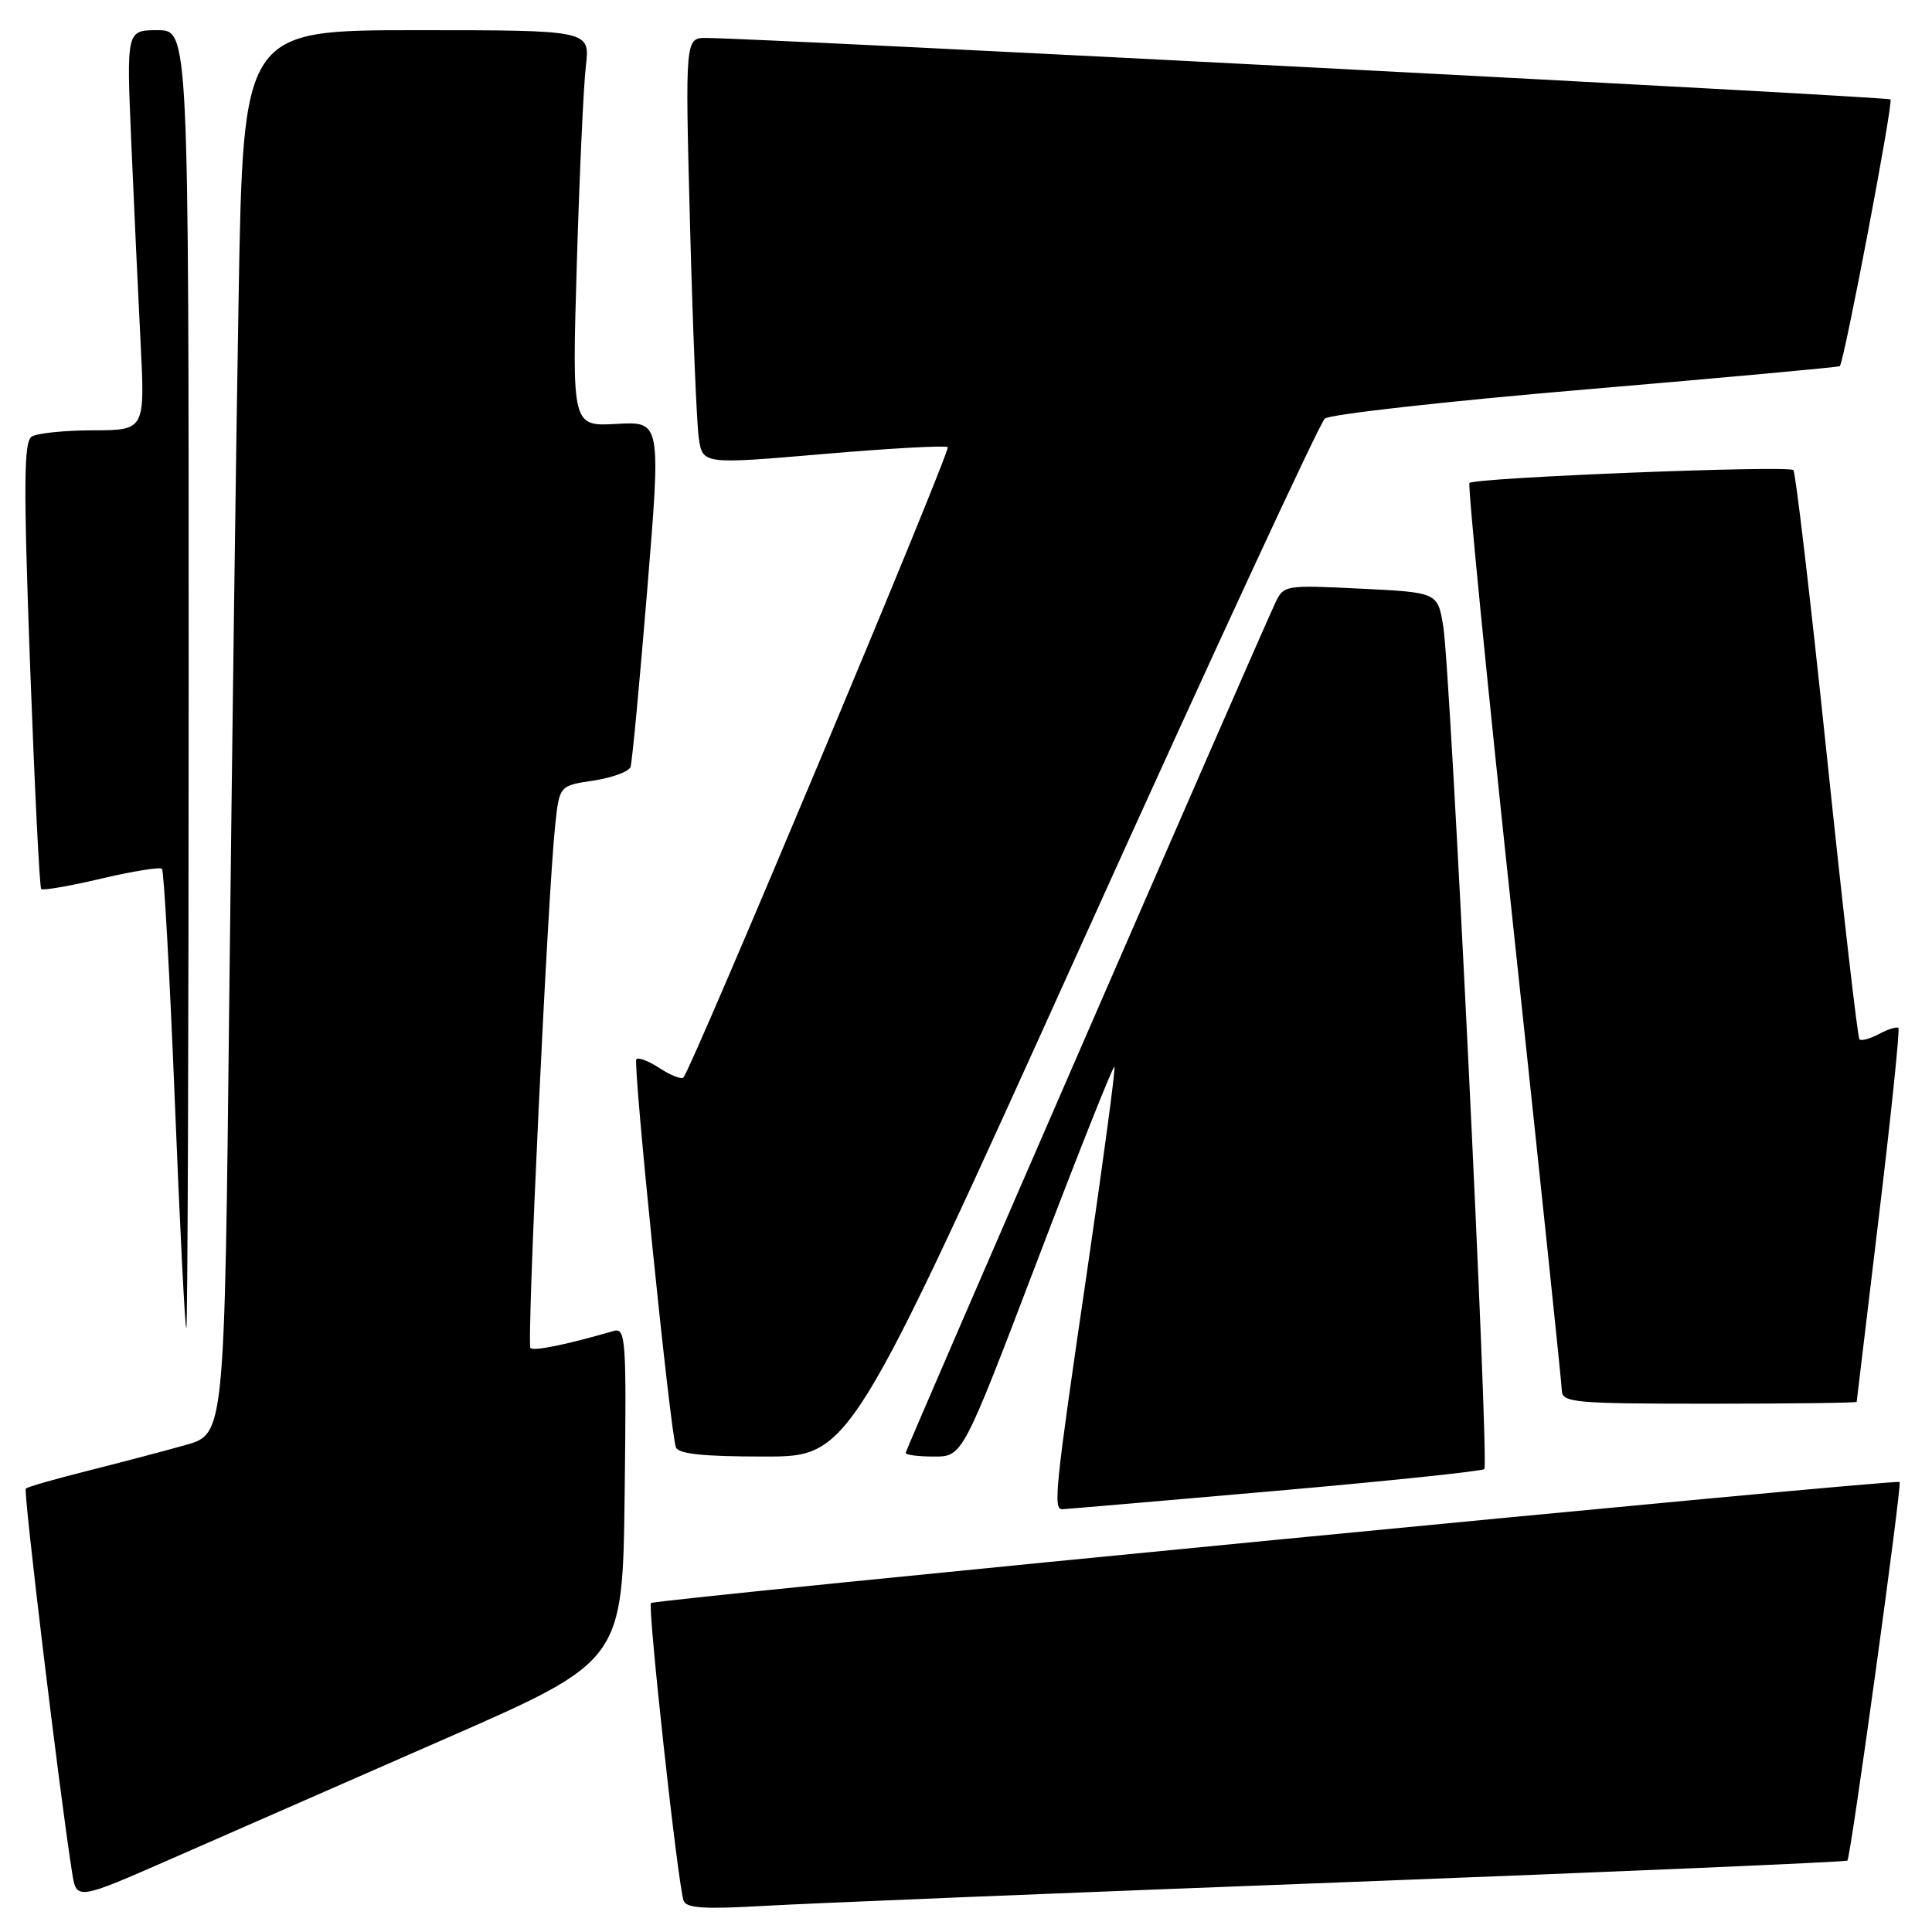 <?xml version="1.0" encoding="UTF-8" standalone="no"?>
<!DOCTYPE svg PUBLIC "-//W3C//DTD SVG 1.1//EN" "http://www.w3.org/Graphics/SVG/1.1/DTD/svg11.dtd" >
<svg xmlns="http://www.w3.org/2000/svg" xmlns:xlink="http://www.w3.org/1999/xlink" version="1.1" viewBox="0 0 256 256">
 <g >
 <path fill="currentColor"
d=" M 177.98 249.41 C 214.54 248.01 244.61 246.72 244.79 246.54 C 245.23 246.11 252.04 196.70 251.71 196.37 C 251.29 195.95 86.77 211.90 86.26 212.41 C 85.79 212.88 89.77 249.30 90.57 251.82 C 90.90 252.85 93.23 253.00 101.24 252.54 C 106.88 252.21 141.42 250.80 177.98 249.41 Z  M 59.00 230.39 C 82.50 220.10 82.50 220.10 82.77 197.98 C 83.02 177.22 82.93 175.88 81.27 176.37 C 75.04 178.18 70.73 179.06 70.29 178.62 C 69.76 178.09 72.58 118.52 73.57 109.30 C 74.13 104.10 74.13 104.10 78.65 103.43 C 81.13 103.05 83.33 102.24 83.55 101.62 C 83.76 101.01 84.75 90.45 85.76 78.17 C 87.59 55.84 87.59 55.84 81.69 56.17 C 75.79 56.50 75.79 56.50 76.43 35.00 C 76.78 23.17 77.32 11.36 77.63 8.75 C 78.19 4.00 78.19 4.00 55.21 4.00 C 32.23 4.00 32.23 4.00 31.62 39.25 C 31.28 58.64 30.73 100.49 30.38 132.26 C 29.76 190.01 29.76 190.01 24.63 191.46 C 21.81 192.26 15.97 193.79 11.66 194.88 C 7.35 195.96 3.64 197.02 3.42 197.25 C 3.07 197.60 7.93 237.93 9.56 248.16 C 10.14 251.81 10.14 251.81 22.82 246.25 C 29.79 243.19 46.07 236.05 59.00 230.39 Z  M 168.83 197.57 C 183.86 196.25 196.39 194.94 196.68 194.66 C 197.34 194.00 192.22 89.04 191.24 83.00 C 190.50 78.50 190.50 78.50 180.29 78.00 C 170.17 77.50 170.08 77.52 168.93 80.00 C 165.85 86.68 120.00 192.11 120.00 192.52 C 120.00 192.79 121.70 193.00 123.78 193.00 C 127.55 193.00 127.55 193.00 137.46 167.01 C 142.90 152.72 147.50 141.17 147.67 141.34 C 147.84 141.51 146.18 153.88 143.99 168.82 C 139.81 197.28 139.53 200.01 140.75 199.98 C 141.16 199.97 153.80 198.89 168.83 197.57 Z  M 143.47 124.75 C 160.43 87.21 174.87 56.03 175.55 55.46 C 176.24 54.90 191.80 53.15 210.15 51.60 C 228.49 50.04 243.63 48.65 243.78 48.52 C 244.35 48.02 250.90 13.56 250.50 13.17 C 250.15 12.81 101.53 5.10 93.64 5.03 C 90.78 5.00 90.78 5.00 91.43 29.75 C 91.79 43.36 92.31 56.08 92.59 58.02 C 93.10 61.53 93.10 61.53 109.11 60.16 C 117.92 59.40 125.33 59.00 125.58 59.25 C 126.02 59.68 91.62 141.71 90.56 142.77 C 90.29 143.05 88.88 142.50 87.44 141.56 C 86.00 140.61 84.60 140.07 84.32 140.35 C 83.83 140.83 88.75 189.17 89.55 191.75 C 89.83 192.65 93.08 193.00 101.28 193.00 C 112.62 193.00 112.62 193.00 143.47 124.75 Z  M 246.02 185.75 C 246.03 185.61 247.36 174.49 248.98 161.04 C 250.60 147.59 251.75 136.42 251.55 136.21 C 251.34 136.01 250.19 136.36 249.00 137.00 C 247.81 137.64 246.63 137.96 246.39 137.72 C 246.14 137.48 244.20 120.53 242.06 100.06 C 239.92 79.59 237.93 62.59 237.63 62.29 C 236.97 61.63 195.35 63.29 194.71 64.00 C 194.47 64.28 197.11 91.05 200.59 123.50 C 204.06 155.95 206.93 183.29 206.95 184.25 C 207.00 185.86 208.61 186.00 226.50 186.00 C 237.22 186.00 246.01 185.89 246.02 185.75 Z  M 25.00 90.00 C 25.00 4.00 25.00 4.00 20.88 4.00 C 16.76 4.00 16.76 4.00 17.39 18.75 C 17.74 26.86 18.29 38.79 18.62 45.25 C 19.22 57.00 19.22 57.00 12.36 57.02 C 8.59 57.02 4.92 57.40 4.20 57.85 C 3.15 58.52 3.11 64.17 3.98 88.03 C 4.58 104.18 5.24 117.58 5.46 117.80 C 5.69 118.02 9.27 117.40 13.42 116.42 C 17.58 115.44 21.19 114.86 21.46 115.12 C 21.72 115.39 22.49 129.20 23.16 145.80 C 23.83 162.41 24.51 176.00 24.69 176.00 C 24.86 176.00 25.00 137.30 25.00 90.00 Z "/>
</g>
</svg>